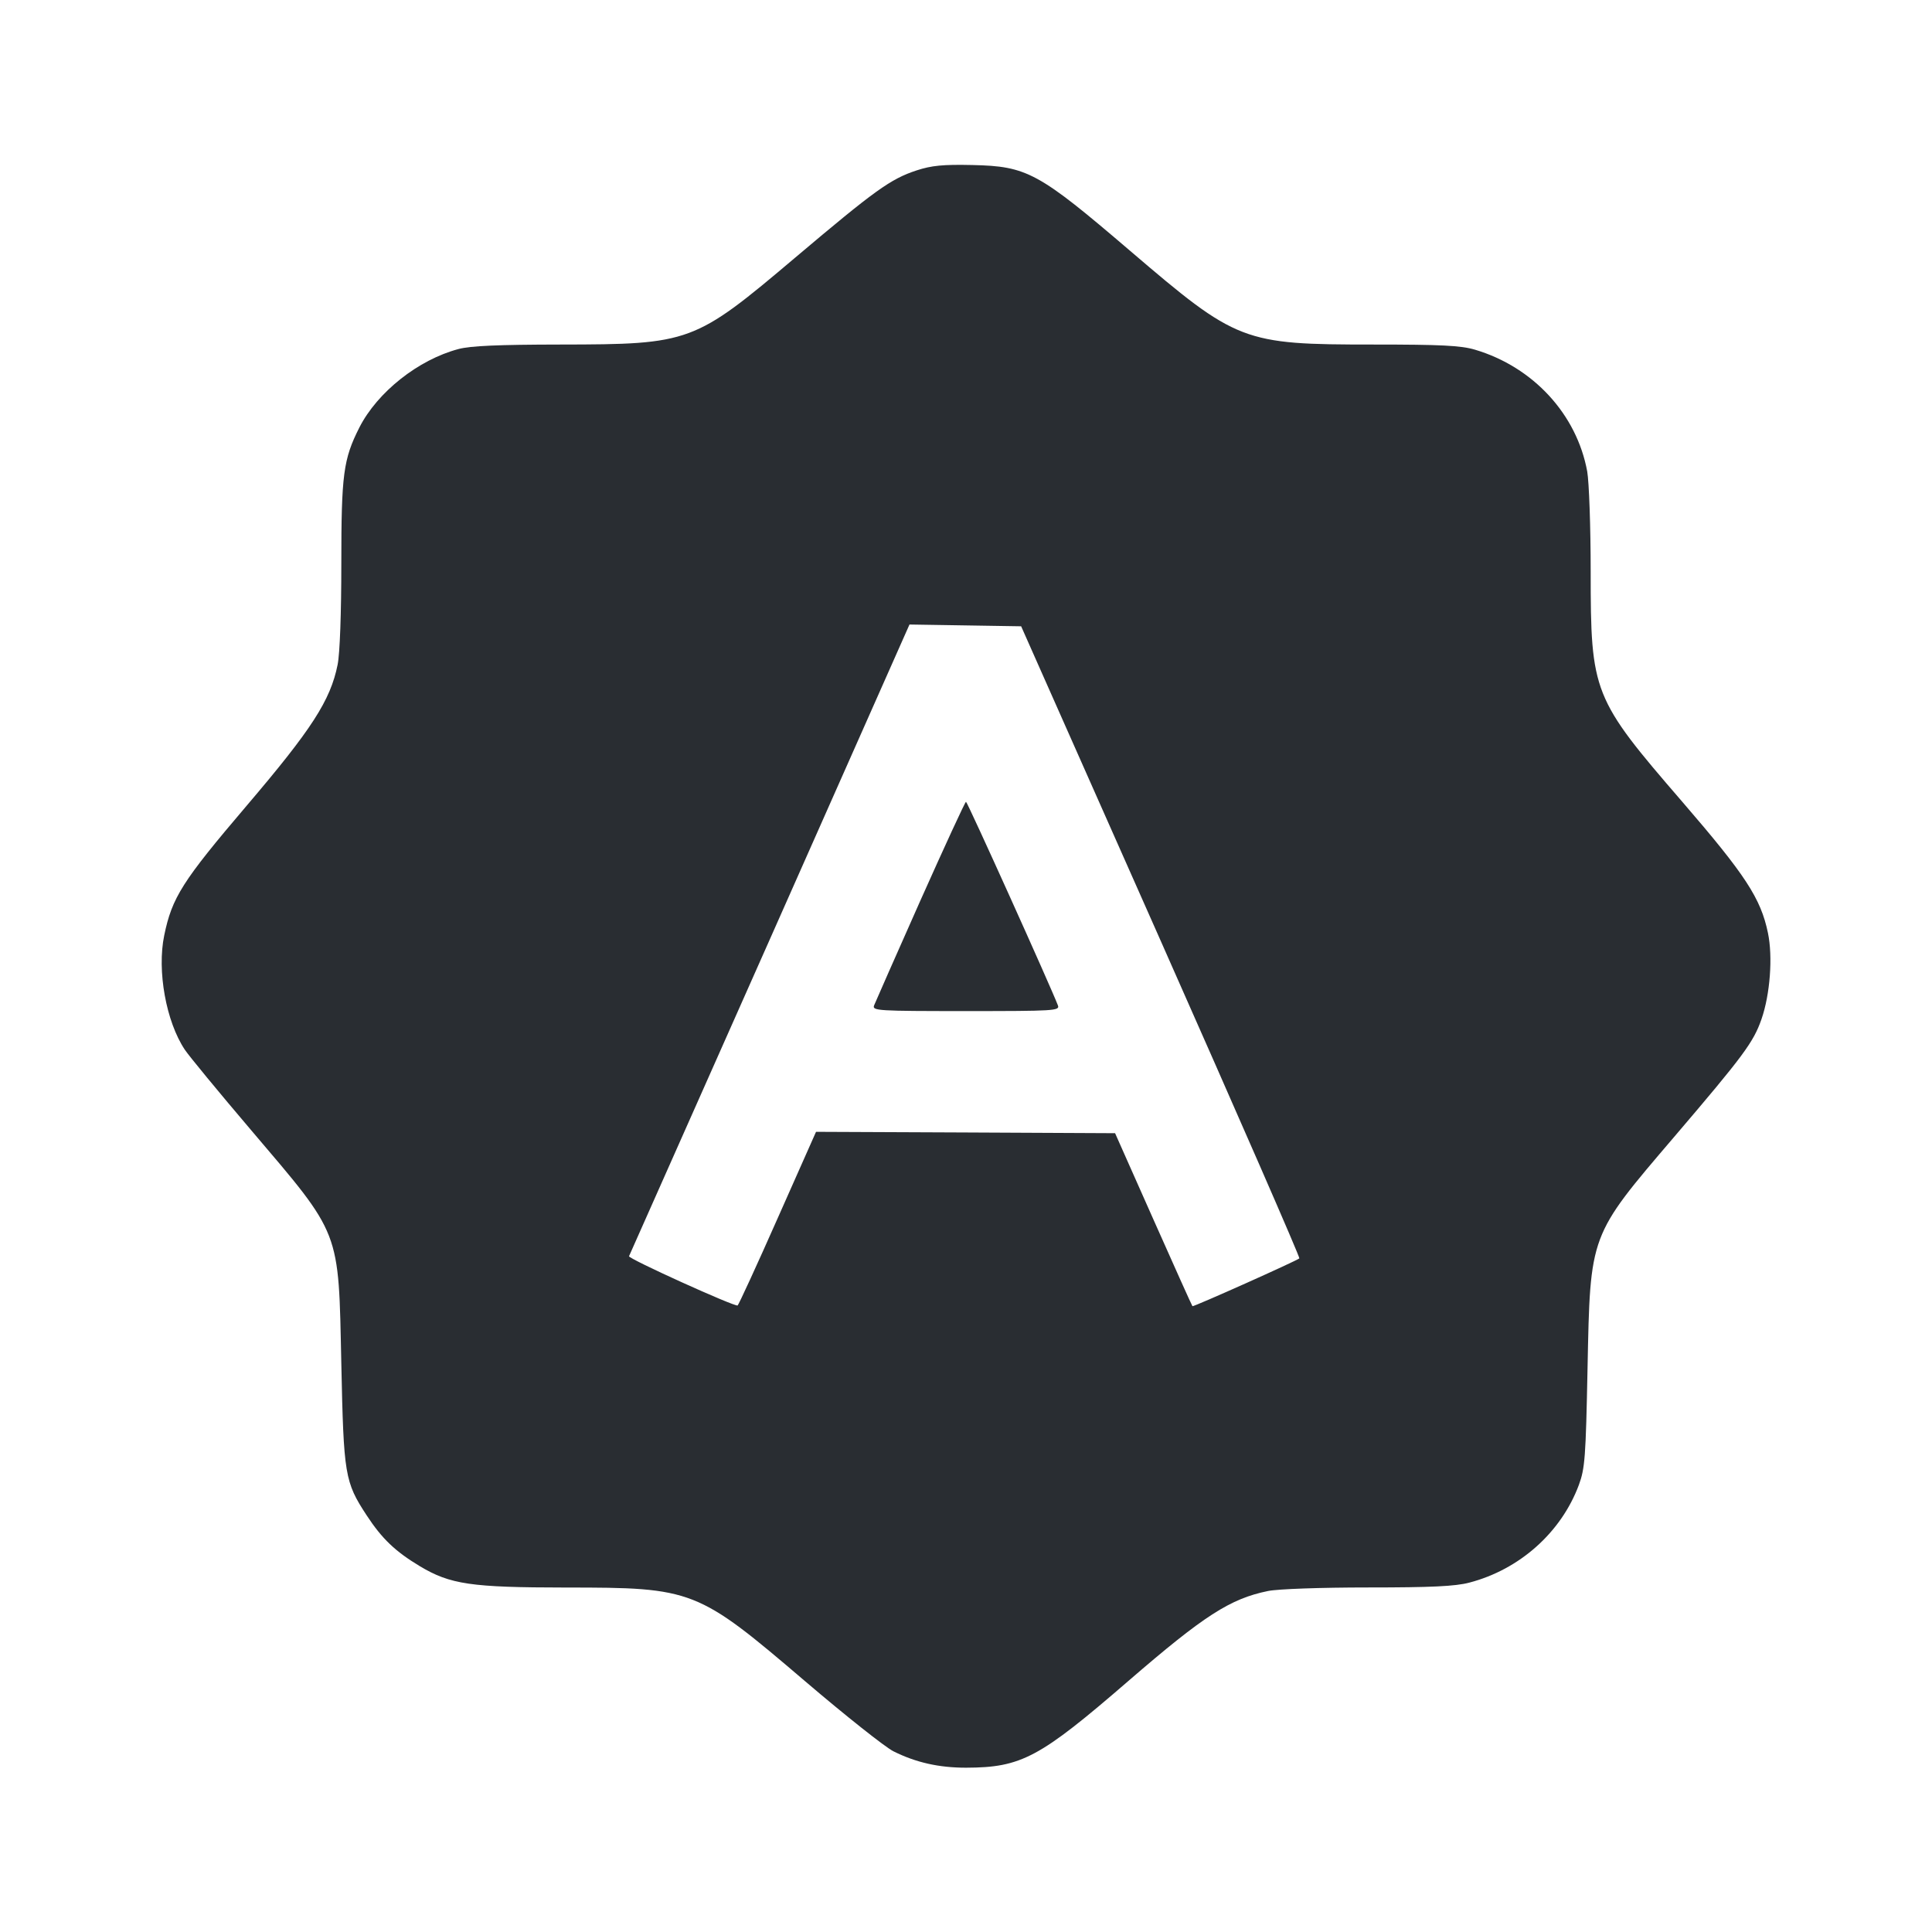 <svg width="24" height="24" viewBox="0 0 24 24" fill="none" xmlns="http://www.w3.org/2000/svg"><path d="M11.386 2.117 C 11.063 2.223,10.868 2.364,9.881 3.198 C 8.624 4.261,8.577 4.278,6.960 4.280 C 6.194 4.281,5.843 4.296,5.695 4.336 C 5.196 4.468,4.687 4.872,4.464 5.311 C 4.265 5.705,4.240 5.892,4.240 7.002 C 4.240 7.617,4.222 8.119,4.194 8.257 C 4.105 8.700,3.874 9.058,3.063 10.010 C 2.264 10.948,2.137 11.149,2.040 11.620 C 1.949 12.059,2.063 12.691,2.296 13.040 C 2.347 13.117,2.716 13.565,3.116 14.035 C 4.244 15.362,4.204 15.259,4.240 16.940 C 4.269 18.325,4.283 18.409,4.554 18.823 C 4.745 19.115,4.911 19.273,5.214 19.455 C 5.593 19.682,5.849 19.720,7.028 19.721 C 8.613 19.721,8.660 19.740,10.005 20.888 C 10.503 21.313,10.995 21.703,11.098 21.755 C 11.378 21.895,11.664 21.959,12.000 21.959 C 12.688 21.957,12.913 21.837,14.020 20.879 C 14.955 20.071,15.281 19.860,15.752 19.764 C 15.873 19.739,16.407 19.720,16.994 19.720 C 17.777 19.720,18.078 19.706,18.252 19.660 C 18.877 19.497,19.393 19.037,19.613 18.447 C 19.689 18.241,19.699 18.106,19.721 17.000 C 19.755 15.322,19.740 15.361,20.797 14.123 C 21.661 13.111,21.782 12.947,21.882 12.660 C 21.989 12.352,22.024 11.886,21.962 11.589 C 21.873 11.160,21.684 10.871,20.898 9.960 C 19.786 8.673,19.760 8.607,19.760 7.099 C 19.760 6.547,19.740 5.988,19.717 5.857 C 19.587 5.146,19.046 4.559,18.323 4.344 C 18.147 4.292,17.905 4.280,17.059 4.280 C 15.439 4.280,15.367 4.252,14.040 3.117 C 12.899 2.141,12.760 2.065,12.080 2.050 C 11.714 2.042,11.572 2.056,11.386 2.117 M14.423 11.697 C 15.378 13.851,16.152 15.622,16.141 15.632 C 16.112 15.661,14.824 16.237,14.813 16.226 C 14.807 16.221,14.589 15.735,14.327 15.146 L 13.852 14.077 11.994 14.068 L 10.137 14.060 9.661 15.132 C 9.400 15.722,9.175 16.210,9.163 16.217 C 9.128 16.236,7.799 15.634,7.814 15.605 C 7.821 15.591,8.608 13.820,9.563 11.669 L 11.298 7.758 11.992 7.769 L 12.685 7.780 14.423 11.697 M11.432 11.190 C 11.131 11.867,10.873 12.452,10.858 12.490 C 10.833 12.556,10.904 12.560,12.000 12.560 C 13.096 12.560,13.167 12.556,13.142 12.490 C 13.056 12.263,12.017 9.960,12.000 9.960 C 11.989 9.960,11.734 10.514,11.432 11.190 " fill="#292D32" stroke="none" fill-rule="evenodd"></path></svg>